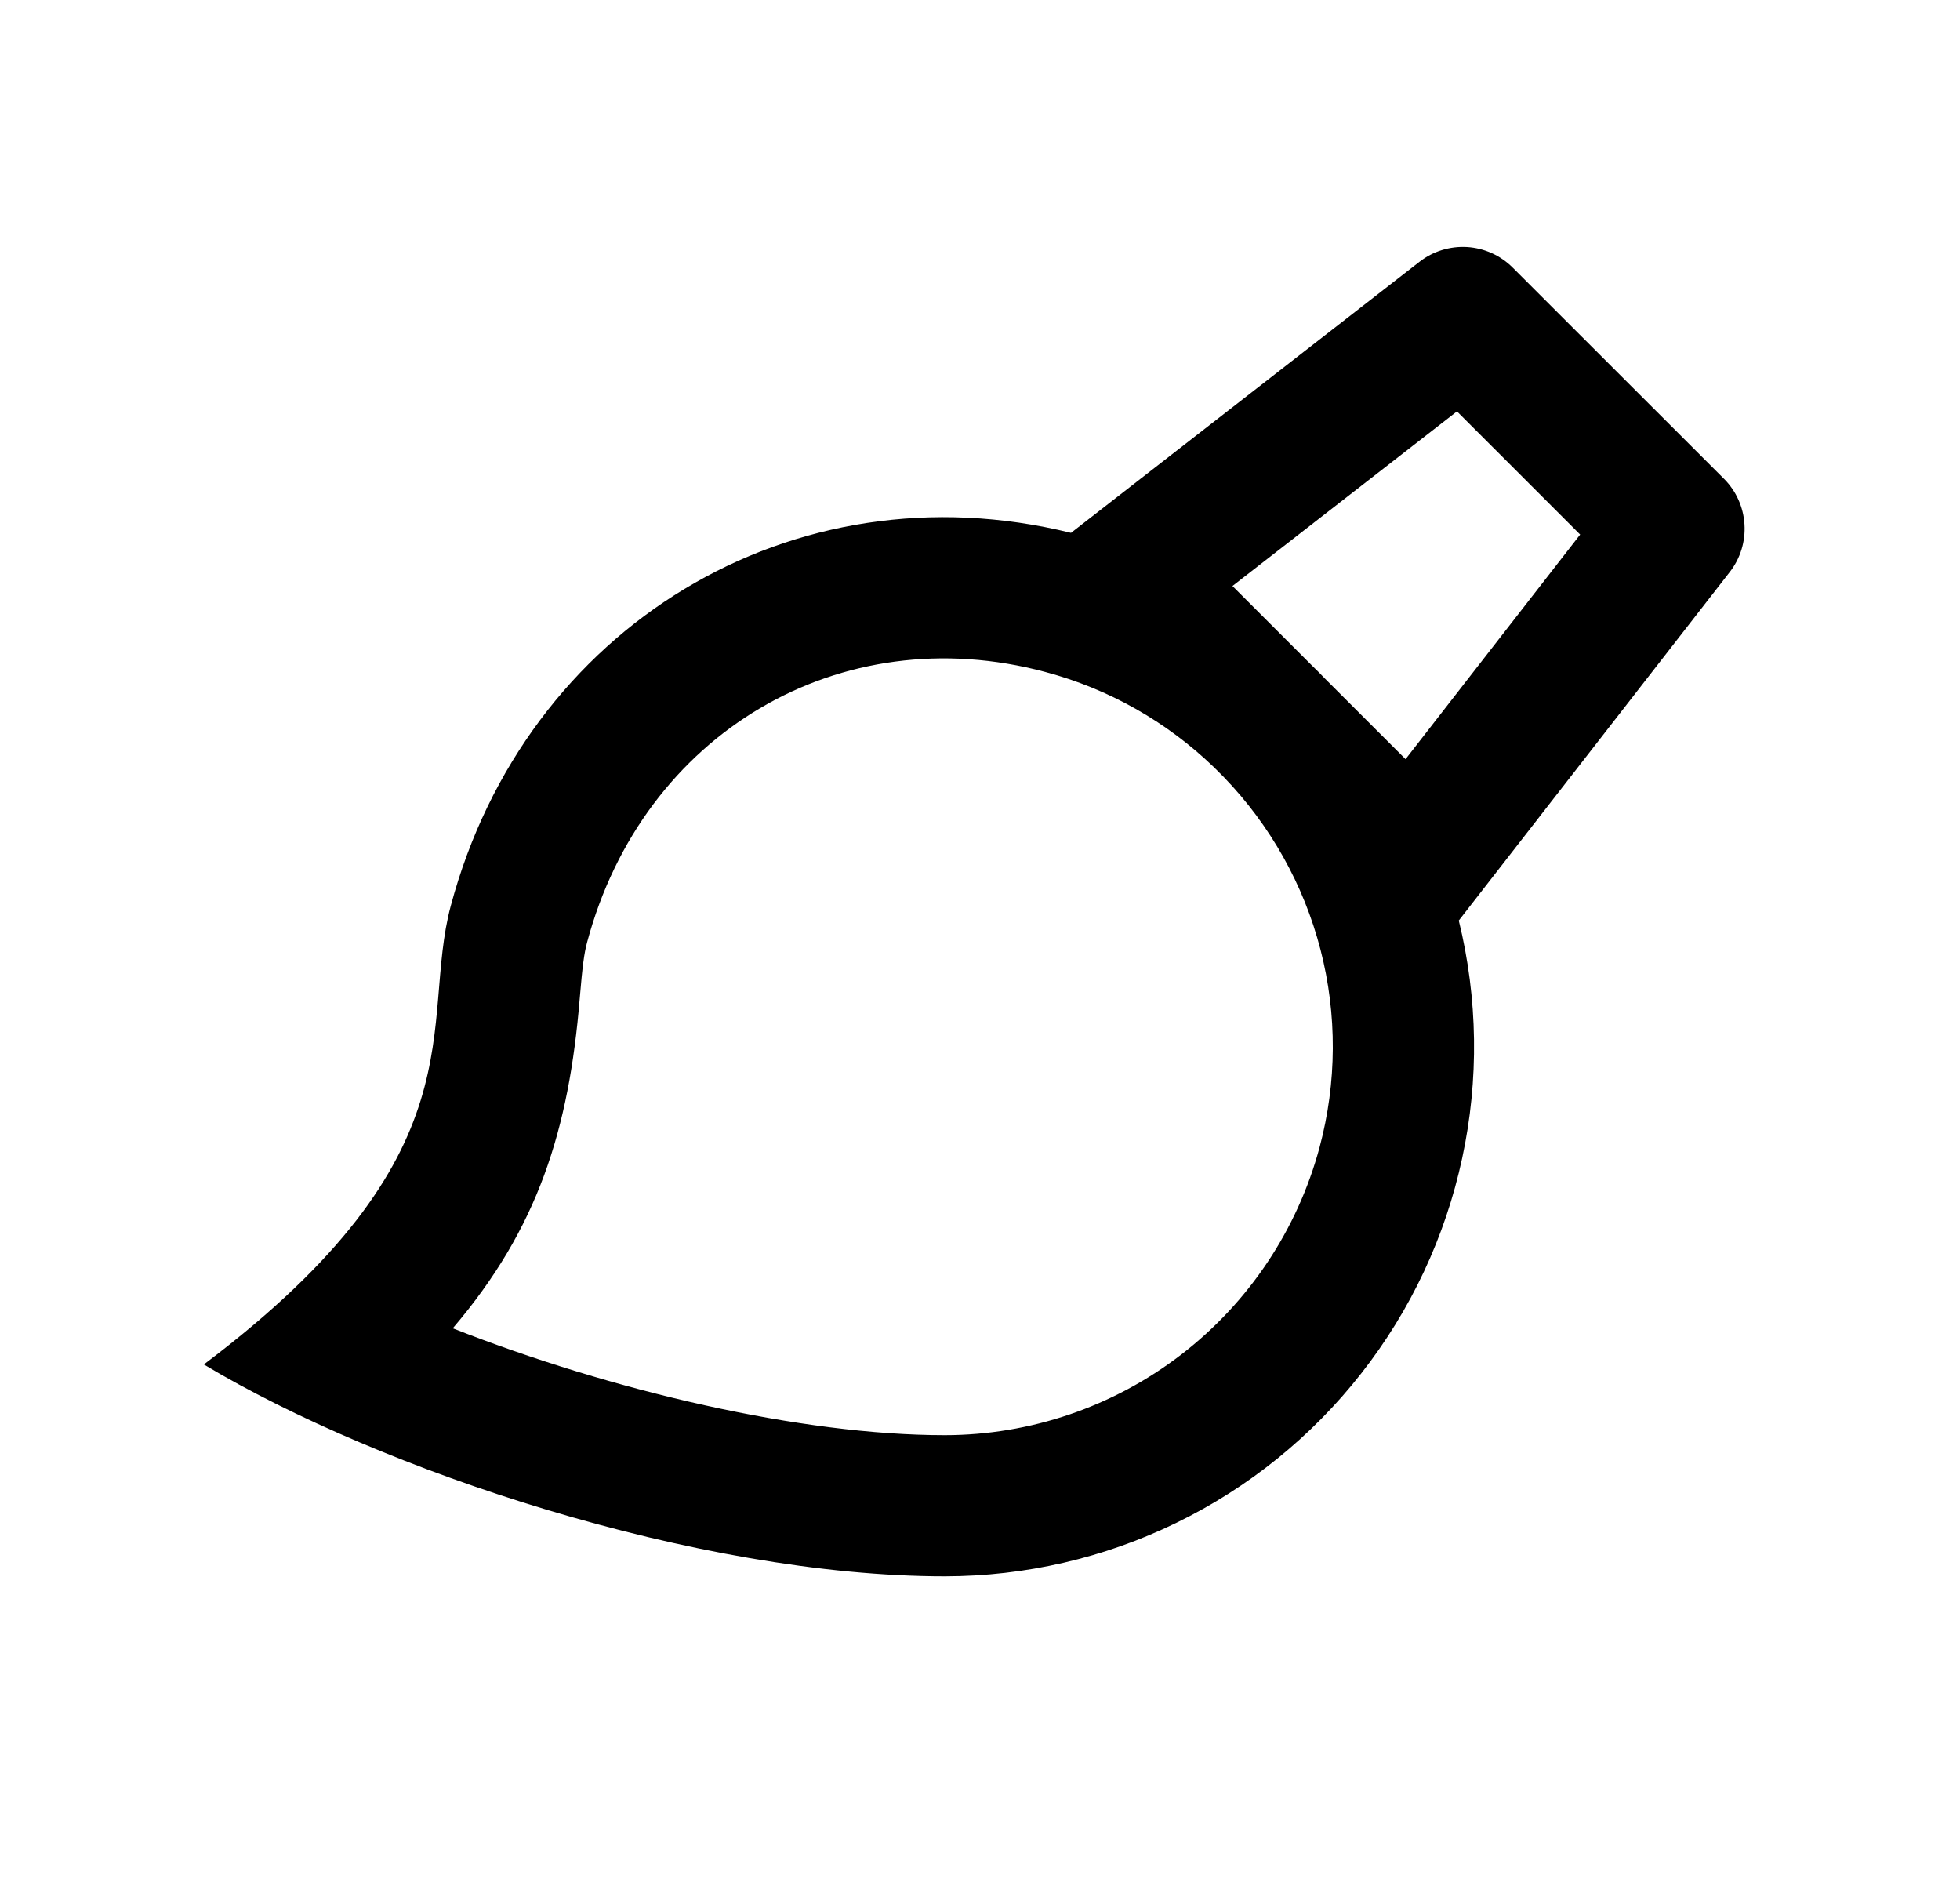 <svg width="25" height="24" viewBox="0 0 25 24" fill="none" xmlns="http://www.w3.org/2000/svg">
<path d="M15.61 9.91L15.483 9.783C14.88 9.202 14.14 8.784 13.332 8.569C10.715 7.868 8.202 9.351 7.489 12.015C7.45 12.159 7.429 12.322 7.395 12.727C7.257 14.41 6.861 15.666 5.775 16.939C7.809 17.739 10.219 18.302 12.052 18.302C13.141 18.301 14.2 17.94 15.063 17.277C15.927 16.613 16.548 15.684 16.831 14.632C17.052 13.806 17.057 12.938 16.843 12.11C16.629 11.283 16.204 10.525 15.61 9.91ZM13.661 6.795L18.106 3.338C18.279 3.203 18.495 3.137 18.714 3.15C18.933 3.164 19.139 3.257 19.294 3.412L21.99 6.106C22.145 6.261 22.238 6.468 22.251 6.687C22.265 6.906 22.198 7.122 22.063 7.295L18.607 11.739C18.851 12.733 18.866 13.77 18.65 14.77C18.435 15.77 17.995 16.709 17.363 17.514C16.732 18.32 15.926 18.971 15.006 19.419C14.086 19.868 13.076 20.101 12.053 20.102C8.9 20.102 4.85 18.75 2.6 17.4C6.182 14.7 5.342 13.071 5.75 11.55C6.702 7.995 10.108 5.919 13.66 6.795H13.661ZM16.733 8.486C16.791 8.542 16.85 8.601 16.906 8.66L17.928 9.681L20.155 6.817L18.584 5.246L15.72 7.473L16.733 8.486Z" fill="#0A0D14" style="fill:#0A0D14;fill:color(display-p3 0.039 0.051 0.078);fill-opacity:1;"/>
</svg>

